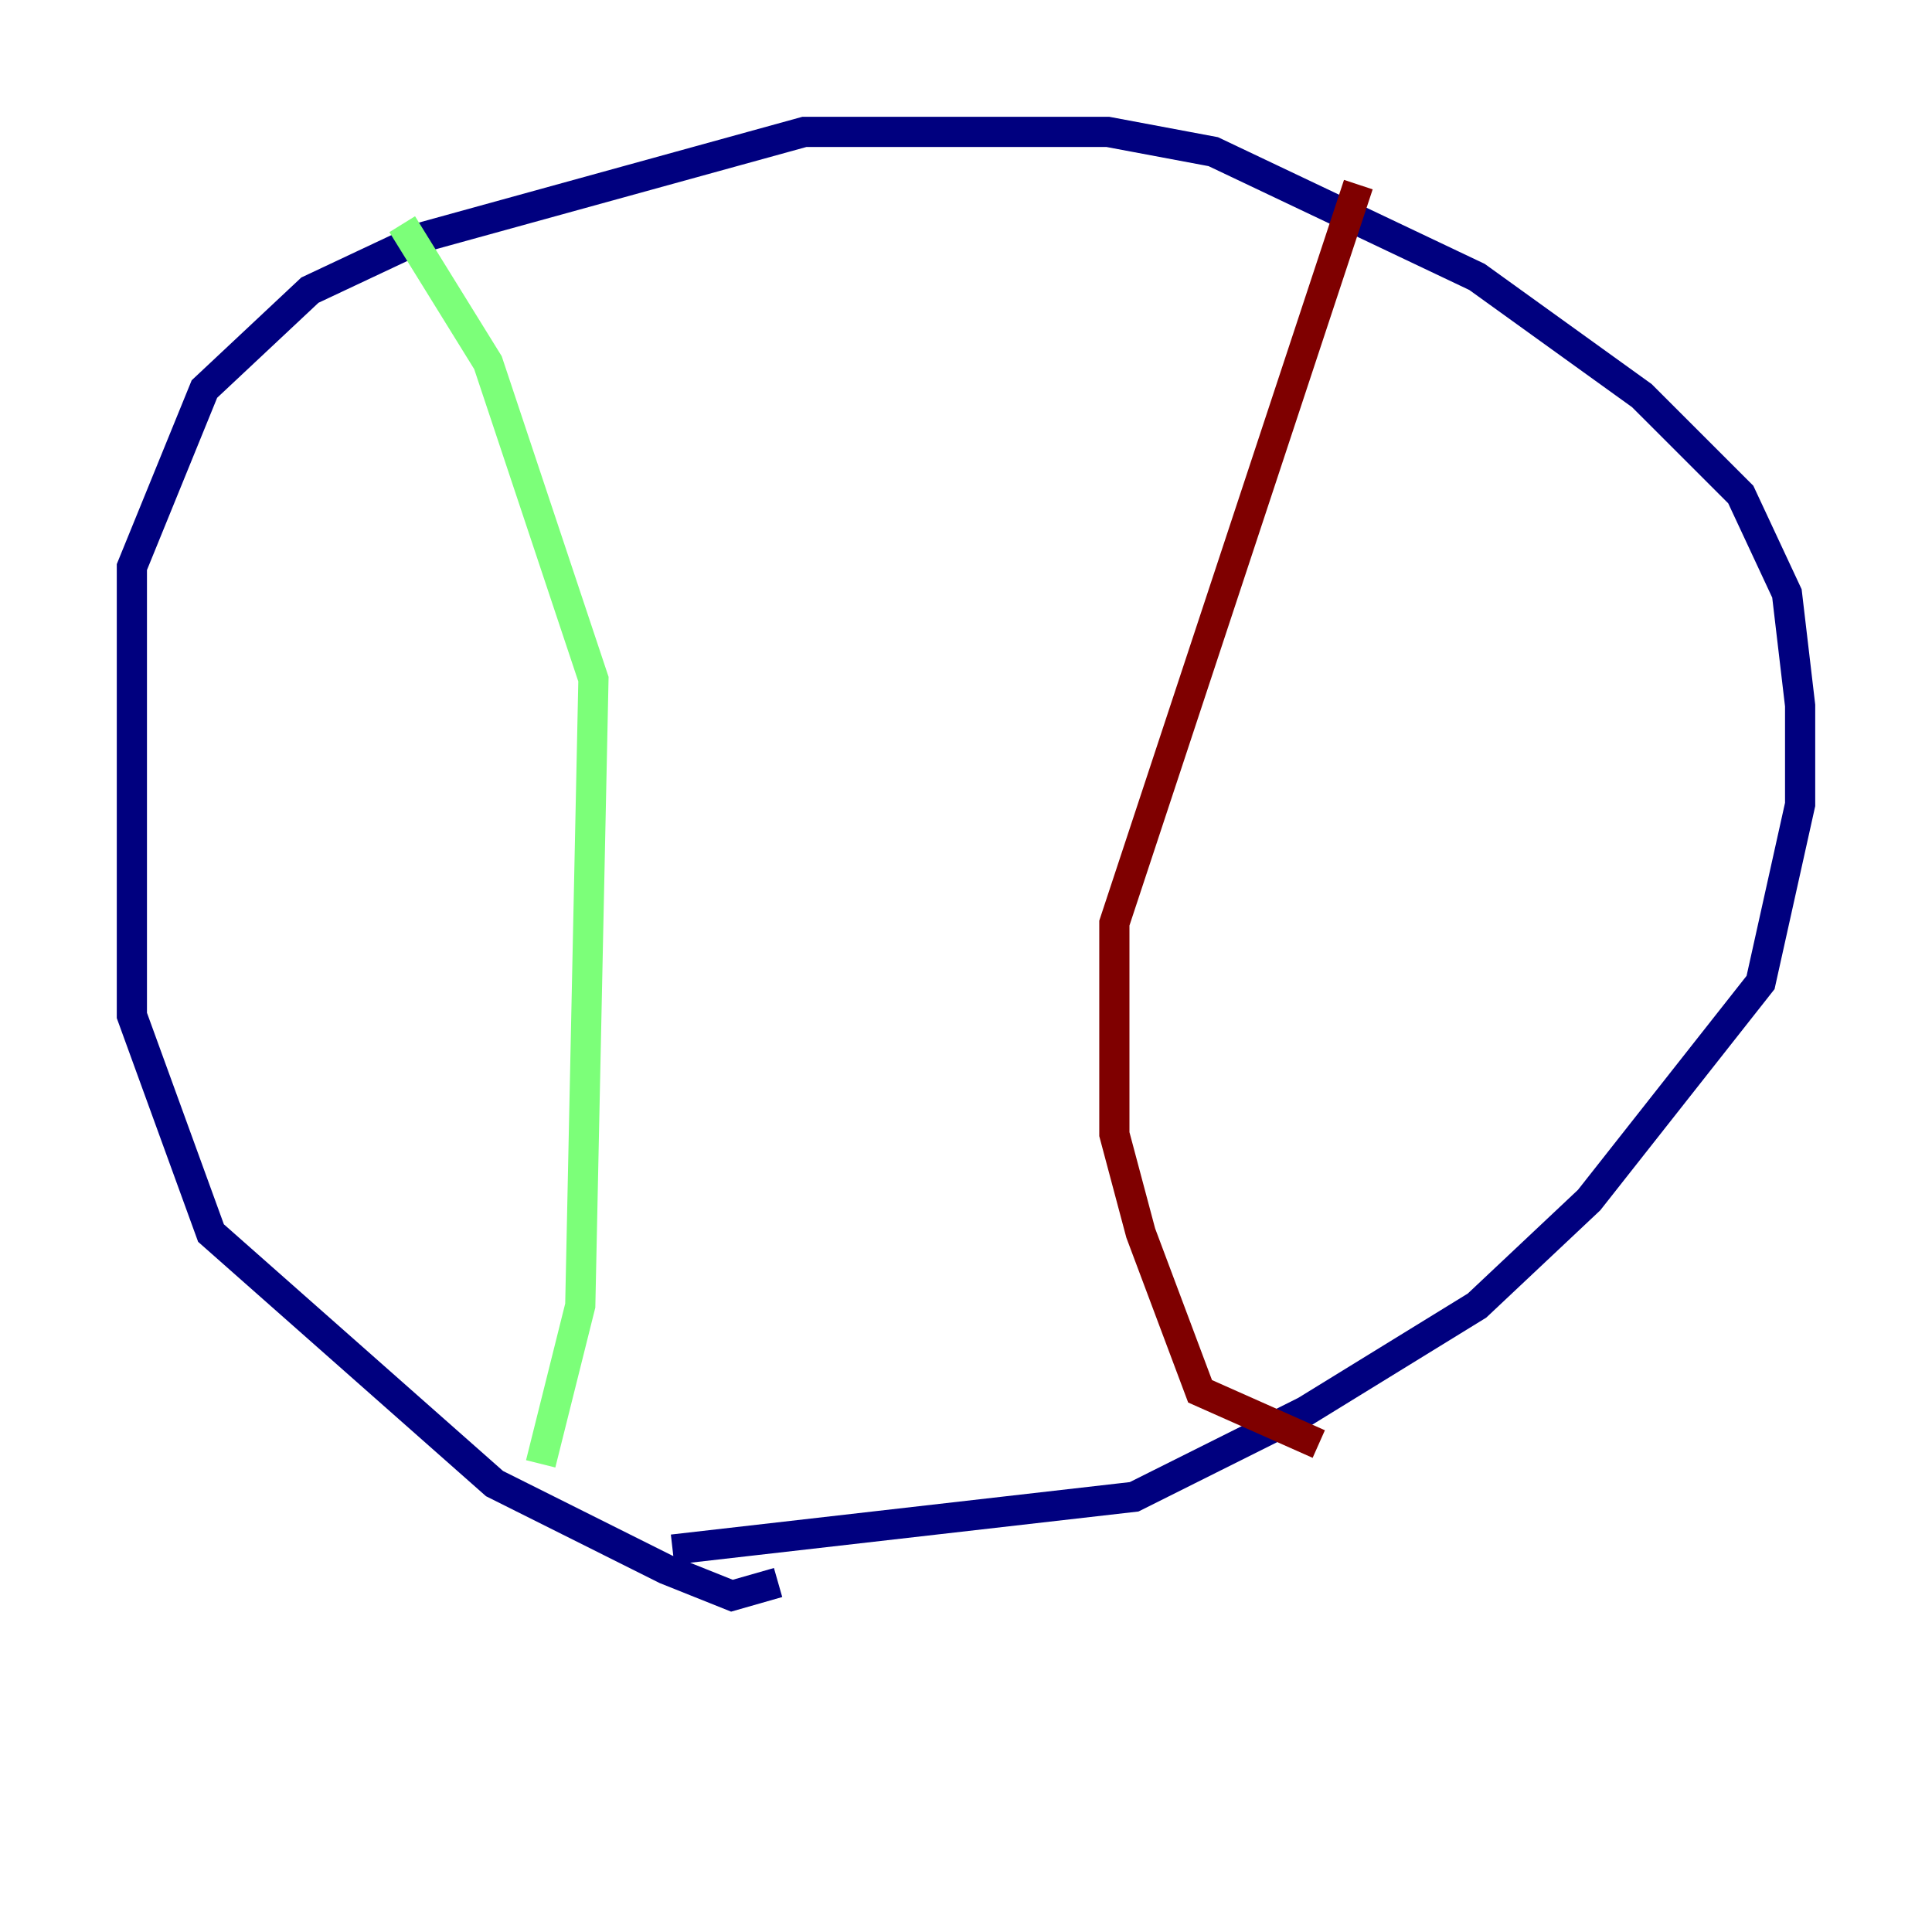 <?xml version="1.0" encoding="utf-8" ?>
<svg baseProfile="tiny" height="128" version="1.2" viewBox="0,0,128,128" width="128" xmlns="http://www.w3.org/2000/svg" xmlns:ev="http://www.w3.org/2001/xml-events" xmlns:xlink="http://www.w3.org/1999/xlink"><defs /><polyline fill="none" points="51.55,104.846 48.492,105.72 44.123,103.973 32.764,98.293 13.979,81.693 8.737,67.276 8.737,37.57 13.543,25.775 20.532,19.222 27.959,15.727 53.297,8.737 73.392,8.737 80.382,10.048 97.857,18.348 108.778,26.212 115.331,32.764 118.389,39.317 119.263,46.744 119.263,53.297 116.642,65.092 105.283,79.508 97.857,86.498 86.498,93.488 75.14,99.167 44.56,102.662" stroke="#00007f" stroke-width="2" /><polyline fill="none" points="26.648,14.853 32.328,24.027 39.317,44.997 38.444,86.498 35.822,96.983" stroke="#7cff79" stroke-width="2" /><polyline fill="none" points="89.993,12.232 73.829,61.16 73.829,75.14 75.577,81.693 79.508,92.177 87.372,95.672" stroke="#7f0000" stroke-width="2" /></svg>